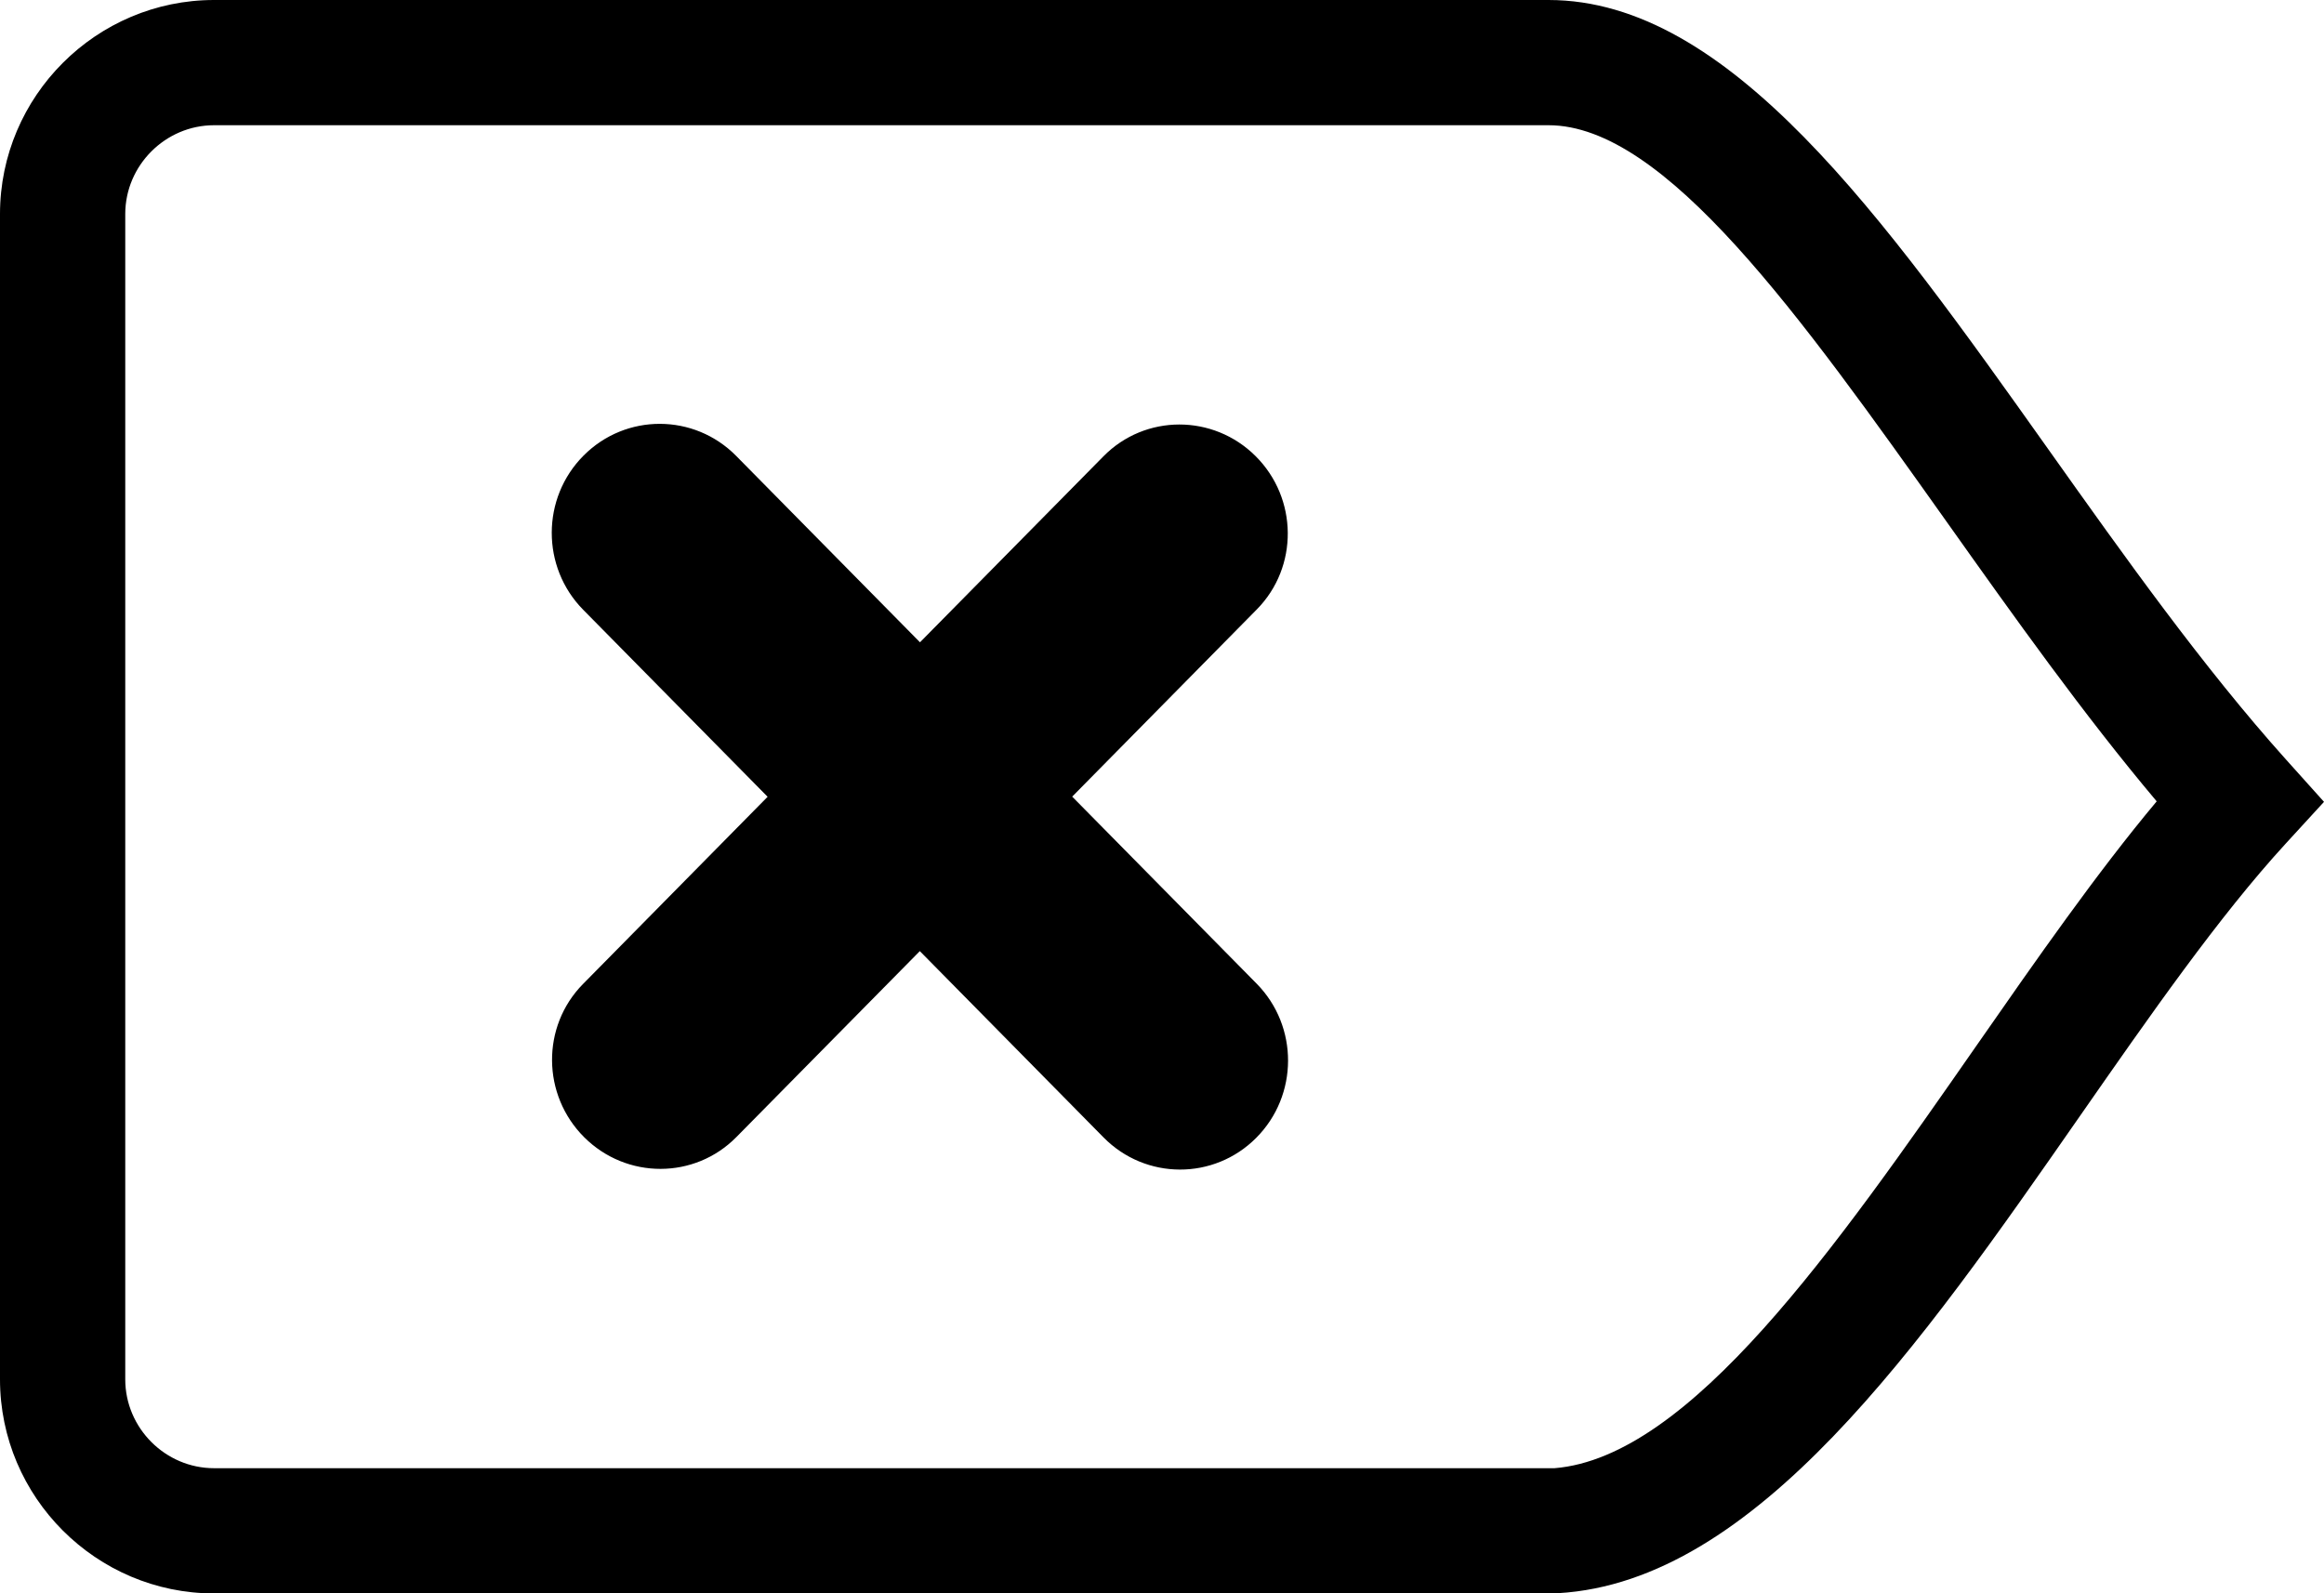 <svg xmlns="http://www.w3.org/2000/svg" shape-rendering="geometricPrecision" text-rendering="geometricPrecision" image-rendering="optimizeQuality" fill-rule="evenodd" clip-rule="evenodd" viewBox="0 0 512 351.121"><path fill-rule="nonzero" d="M341.162 27.594H47.164c-5.367 0-10.258 2.211-13.809 5.762-3.55 3.551-5.761 8.442-5.761 13.808v256.788c0 5.366 2.211 10.263 5.761 13.814 3.551 3.551 8.442 5.761 13.809 5.761h295.315c29.805-2.411 61.912-48.51 93.045-93.239 13.242-19.015 26.328-37.817 39.616-53.705-16.128-19.152-31.437-40.704-46.236-61.556-32.302-45.481-62.095-87.433-87.742-87.433zm-178.96 72.885c-9.261-9.404-24.324-9.45-33.636-.086-9.313 9.347-9.347 24.559-.092 33.963l40.641 41.219-40.681 41.265c-9.192 9.33-9.061 24.444.269 33.756 9.341 9.319 24.352 9.29 33.533-.04l40.412-40.972 40.48 41.059c9.267 9.403 24.324 9.449 33.636.08 9.307-9.348 9.353-24.559.092-33.963l-40.641-41.219 40.687-41.265c9.186-9.33 9.061-24.444-.275-33.762-9.336-9.313-24.352-9.29-33.533.045l-40.412 40.973-40.48-41.053zM47.164 0h293.998c39.787 0 73.555 47.536 110.158 99.082 16.684 23.499 34.031 47.925 52.324 68.303l8.356 9.307-8.465 9.232c-14.673 16.002-29.919 37.903-45.377 60.102-35.136 50.48-71.378 102.524-114.877 105.038l-296.117.057c-12.978 0-24.776-5.309-33.315-13.848C5.309 328.734 0 316.93 0 303.952V47.164c0-12.978 5.309-24.776 13.849-33.315C22.388 5.309 34.186 0 47.164 0z"/></svg>
